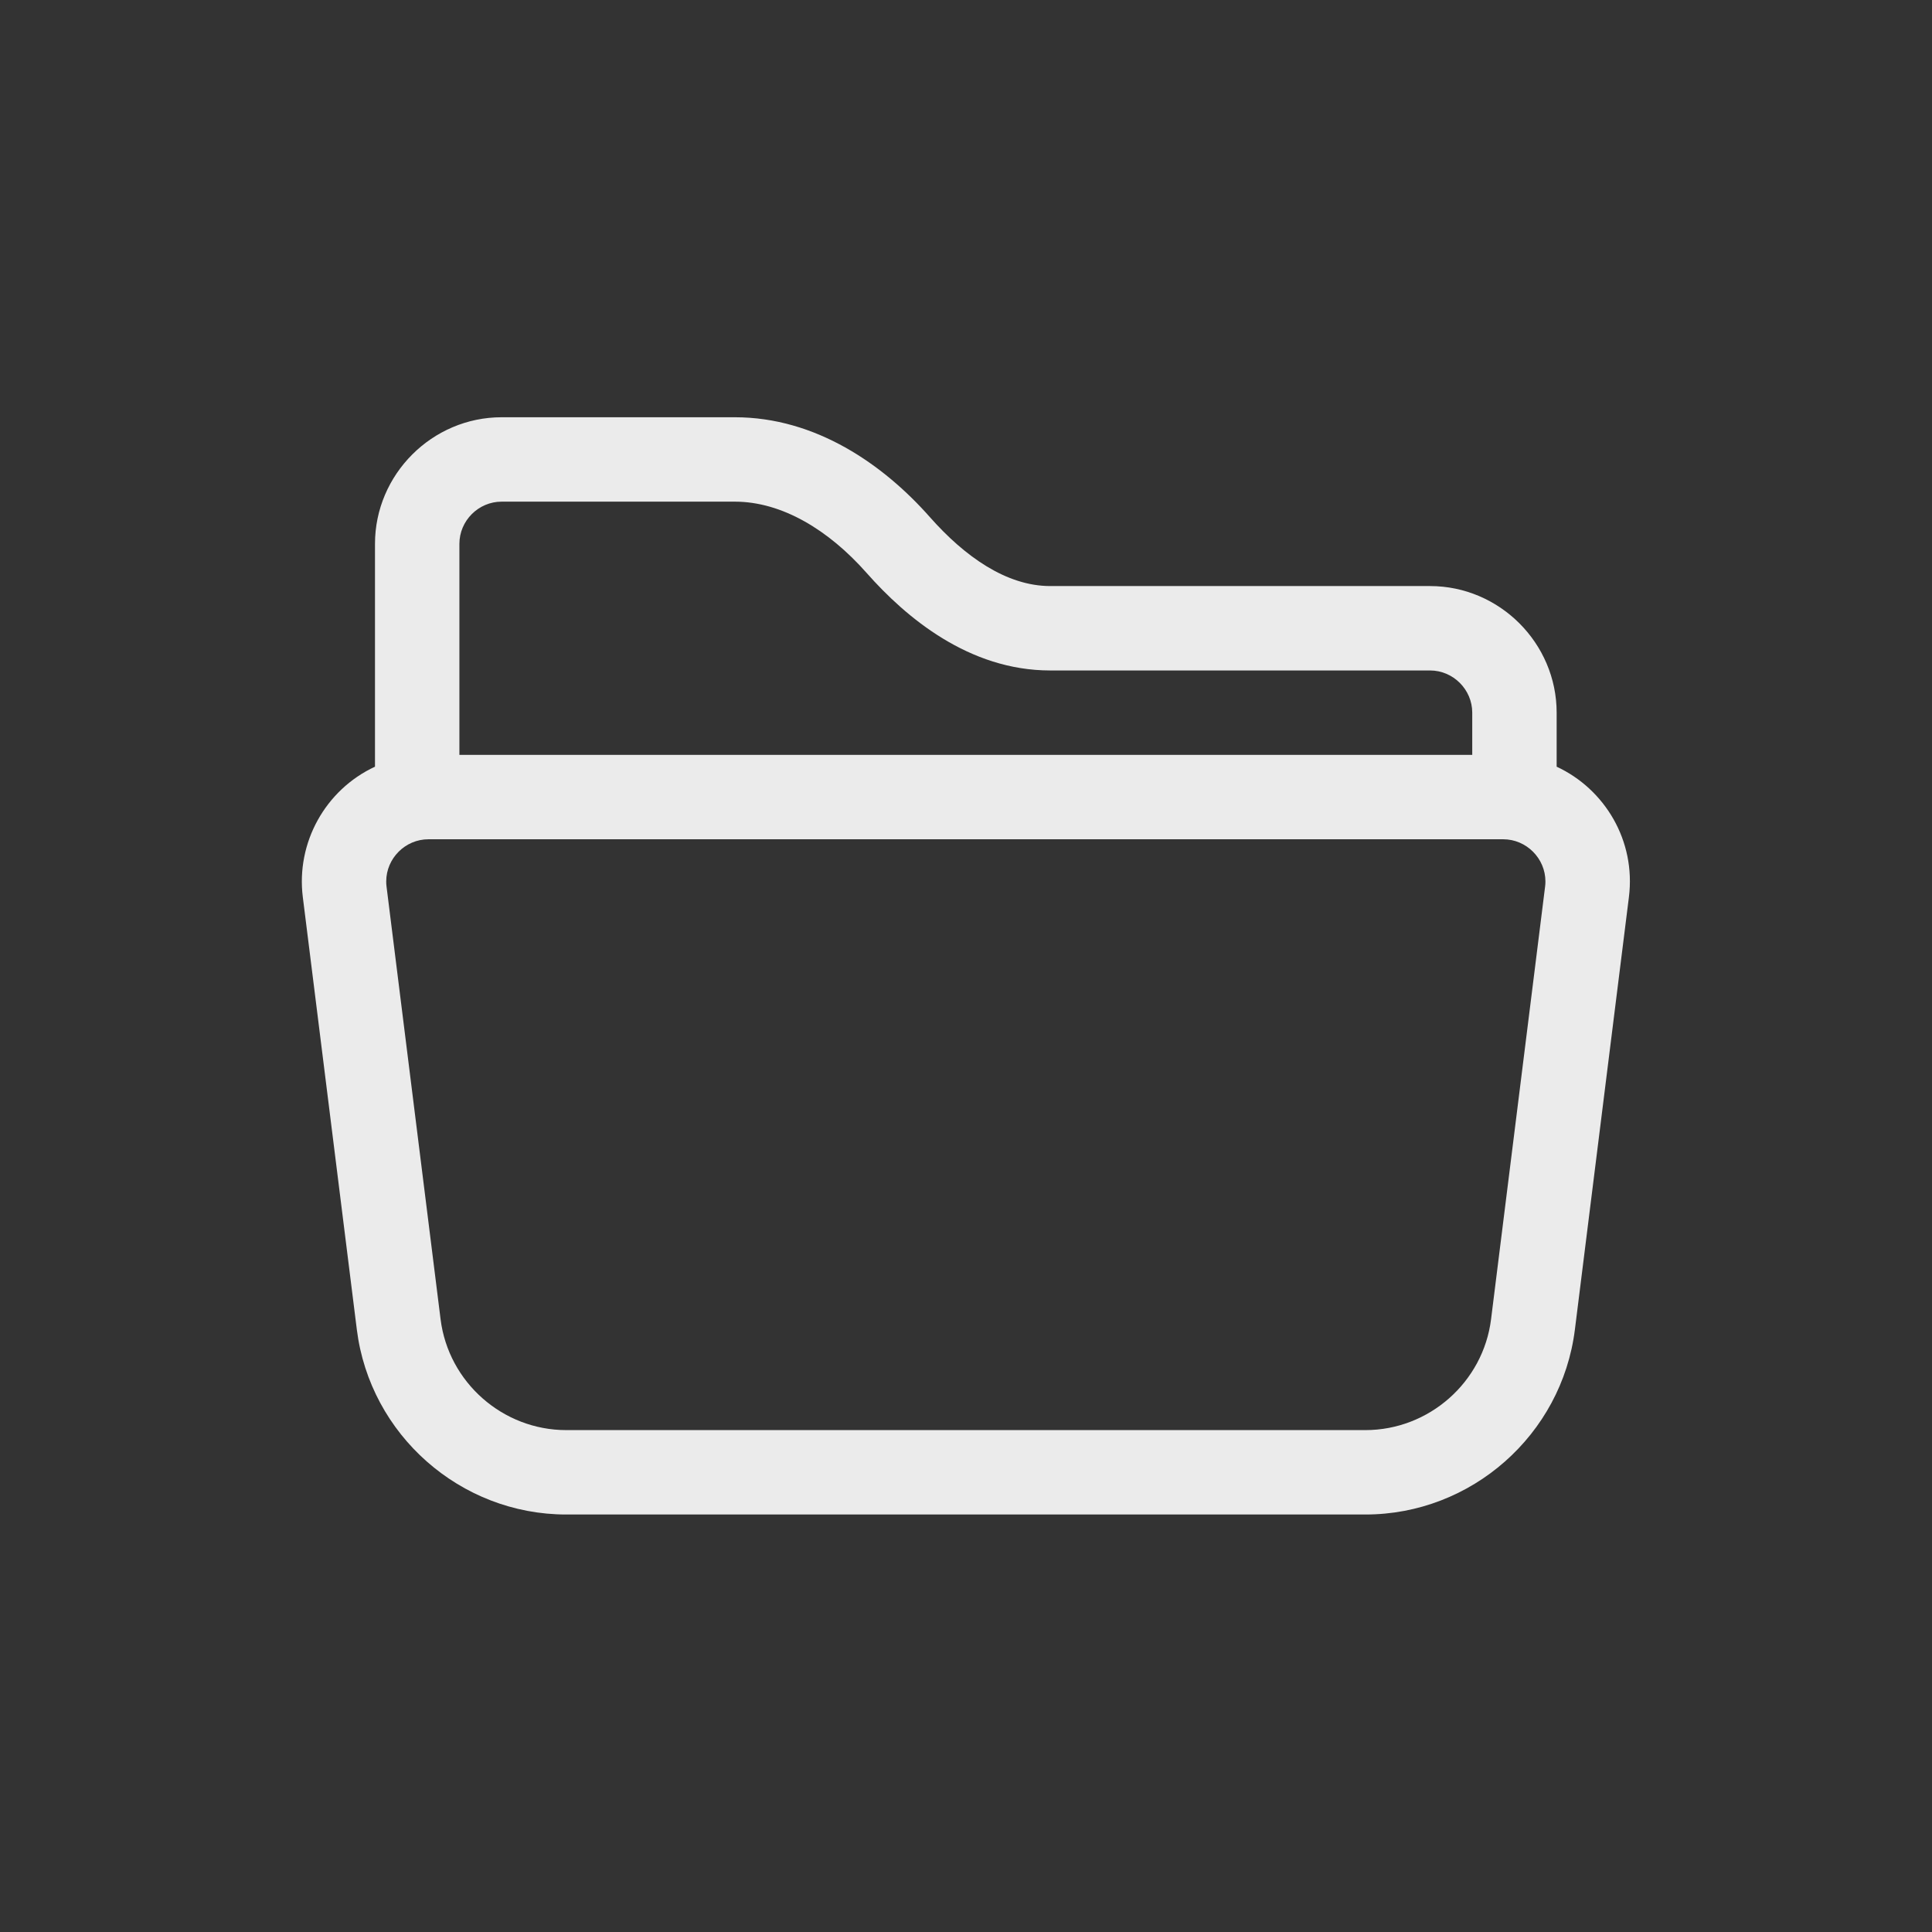 <?xml version="1.0" encoding="UTF-8" standalone="no"?>
<!DOCTYPE svg PUBLIC "-//W3C//DTD SVG 1.1//EN" "http://www.w3.org/Graphics/SVG/1.1/DTD/svg11.dtd">
<svg width="100%" height="100%" viewBox="0 0 32 32" version="1.1" xmlns="http://www.w3.org/2000/svg" xmlns:xlink="http://www.w3.org/1999/xlink" xml:space="preserve" xmlns:serif="http://www.serif.com/" style="fill-rule:evenodd;clip-rule:evenodd;stroke-linejoin:round;stroke-miterlimit:2;">
    <rect x="0" y="0" width="32" height="32" fill="#333333" stroke="none"/>
    <g id="folder-open" transform="matrix(1.398,0,0,1.398,4.813,4.115)">
        <path d="M1,3.5C1,2.677 1.677,2 2.5,2L5.264,2C6.222,2 7.024,2.56 7.575,3.184C7.985,3.648 8.48,4 9,4L13.5,4C14.323,4 15,4.677 15,5.5L15,6.14C15.57,6.405 15.94,7.016 15.856,7.686L15.216,12.81C15.06,14.056 13.989,15.001 12.733,15L3.266,15C2.011,15 0.941,14.055 0.785,12.81L0.145,7.686C0.064,7.041 0.411,6.414 1,6.14L1,3.5ZM2,6L14,6L14,5.5C14,5.226 13.774,5 13.5,5L9,5C8.036,5 7.29,4.371 6.826,3.846C6.374,3.334 5.82,3 5.264,3L2.5,3C2.226,3 2,3.226 2,3.5L2,6ZM1.633,7C1.359,7 1.133,7.226 1.133,7.5C1.133,7.521 1.134,7.541 1.137,7.562L1.777,12.686C1.87,13.433 2.513,14 3.266,14L12.734,14C13.487,14 14.13,13.433 14.223,12.686L14.863,7.562C14.866,7.541 14.867,7.521 14.867,7.5C14.867,7.226 14.641,7 14.367,7L1.633,7Z" style="fill:rgb(235,235,235);fill-rule:nonzero;"/>
    </g>
</svg>
